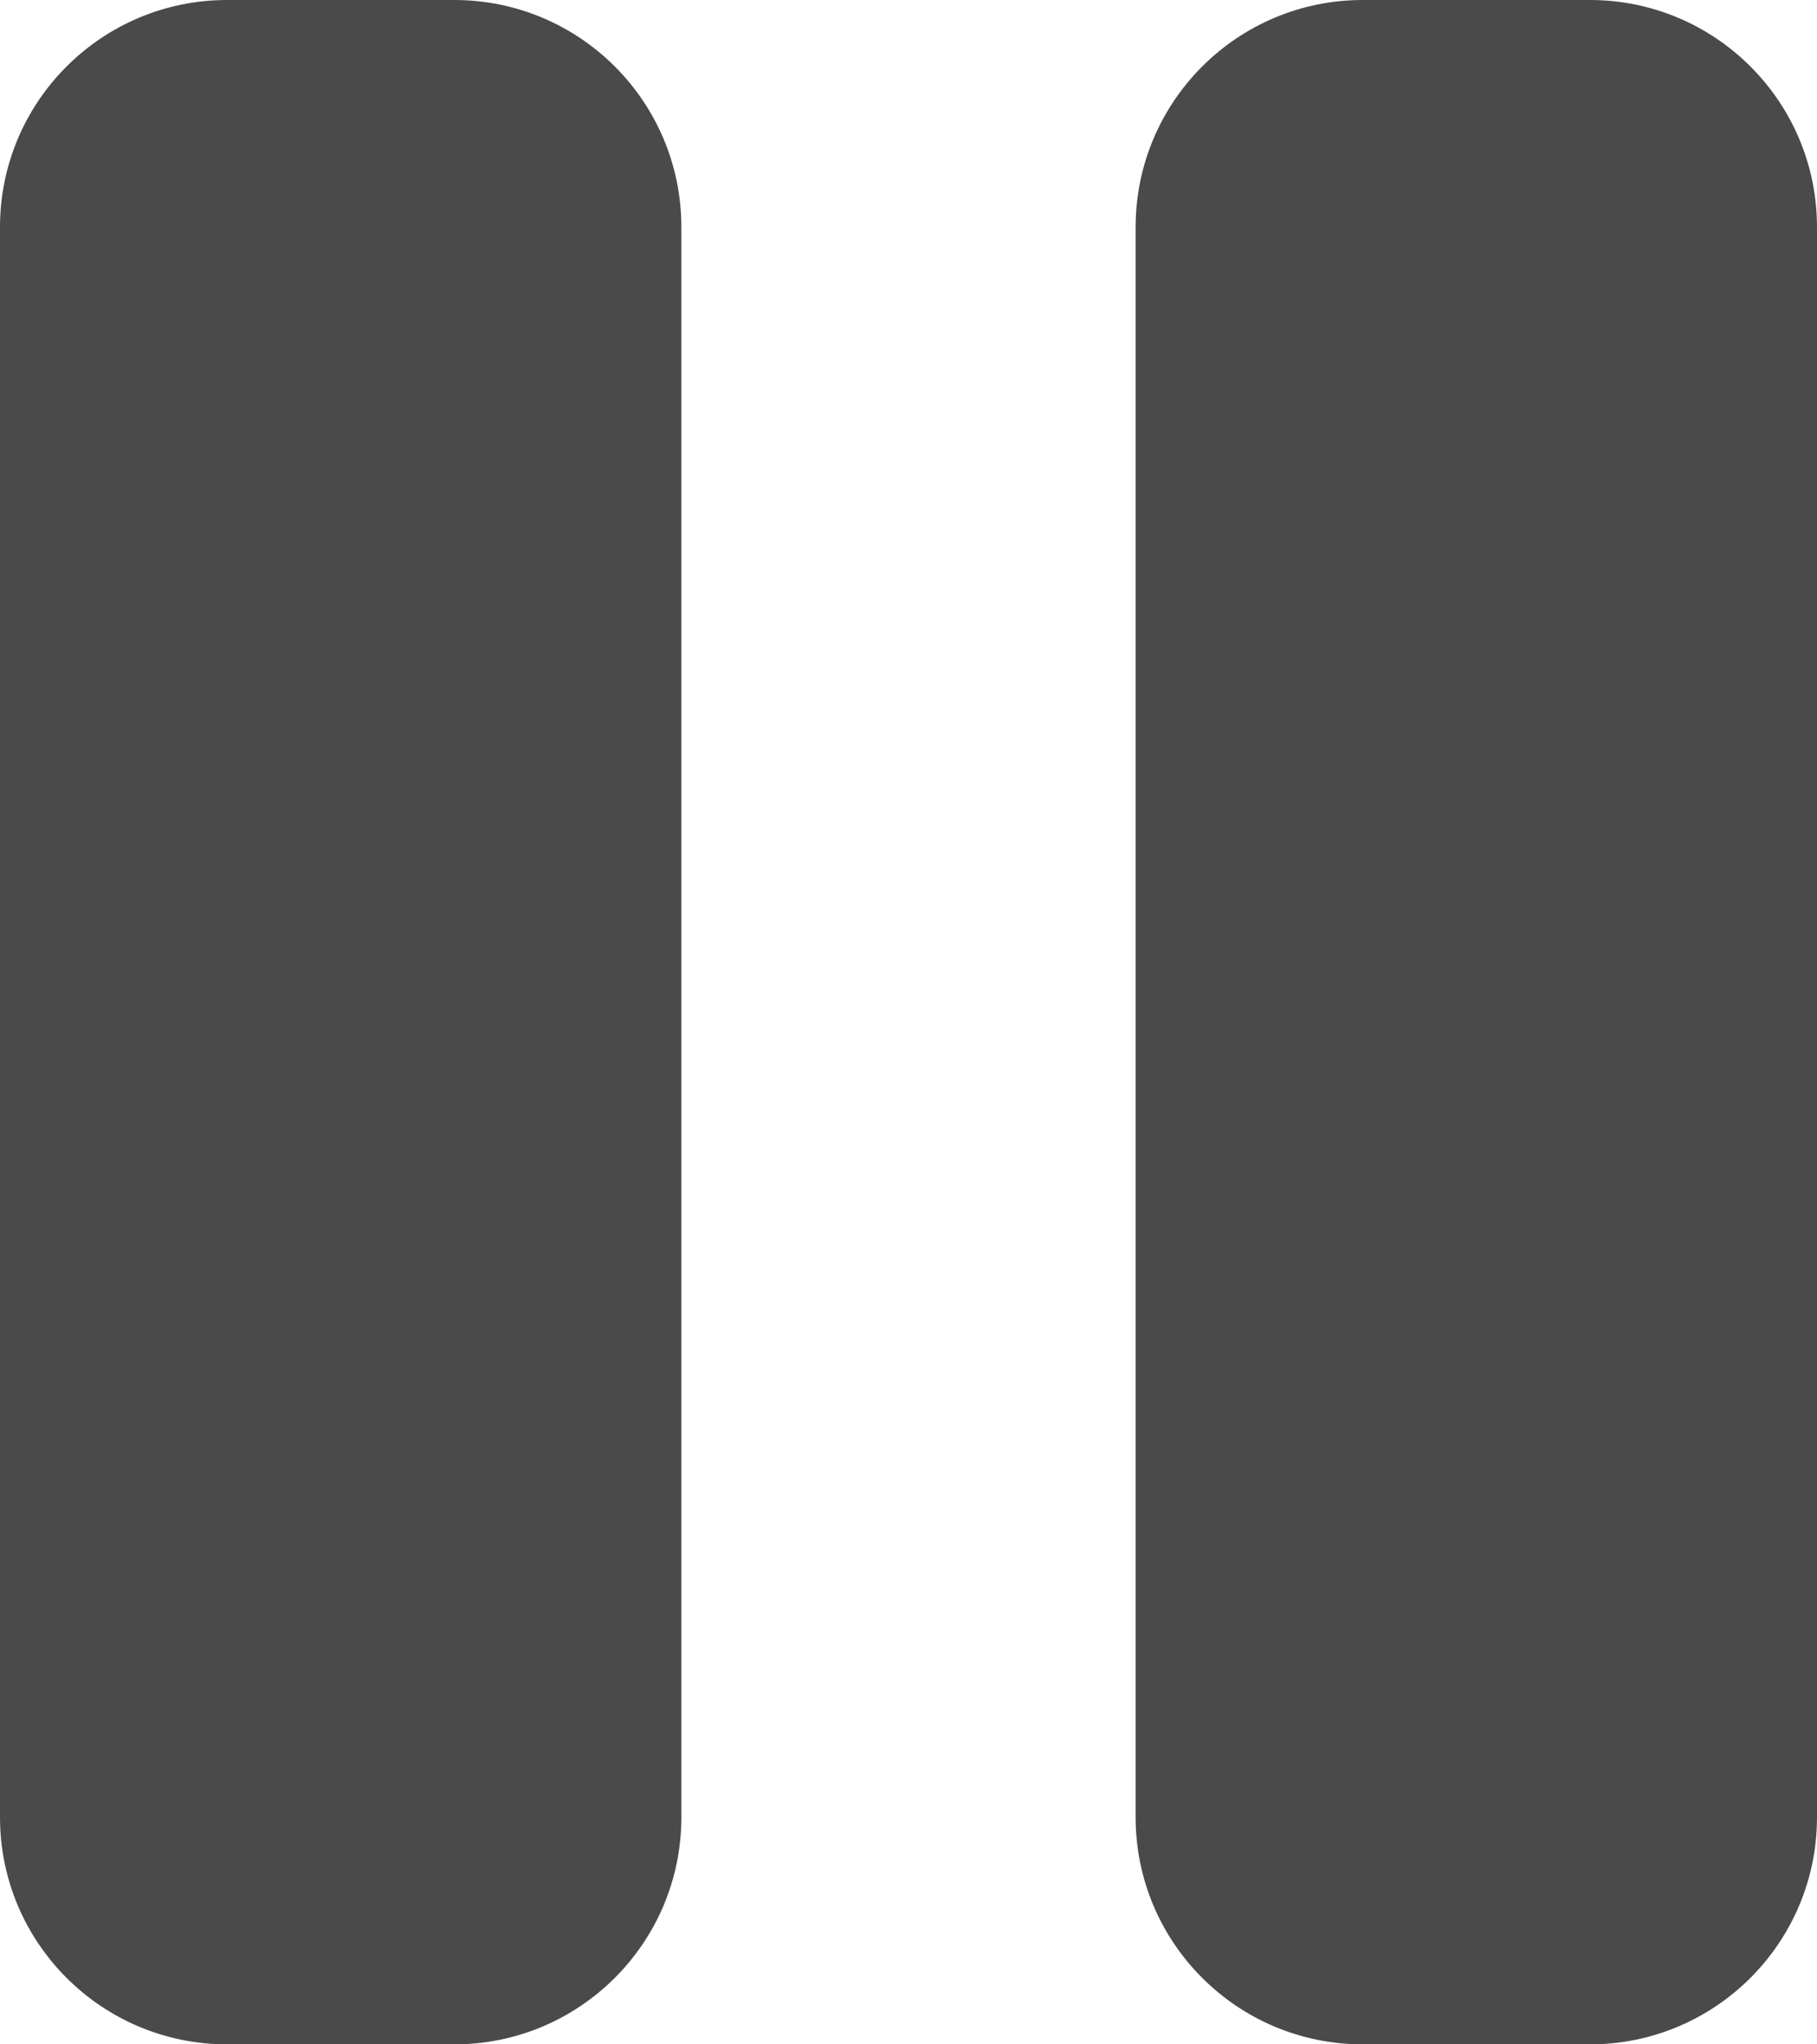 <svg xmlns="http://www.w3.org/2000/svg" xmlns:xlink="http://www.w3.org/1999/xlink" preserveAspectRatio="xMidYMid" width="24" height="27" viewBox="0 0 24 27">
  <defs>
    <style>

      .cls-2 {
        fill: #4a4a4a;
      }
    </style>
  </defs>
  <path d="M21.000,27.000 C21.000,27.000 18.000,27.000 18.000,27.000 C16.343,27.000 15.000,25.657 15.000,24.000 C15.000,24.000 15.000,3.000 15.000,3.000 C15.000,1.343 16.343,-0.000 18.000,-0.000 C18.000,-0.000 21.000,-0.000 21.000,-0.000 C22.657,-0.000 24.000,1.343 24.000,3.000 C24.000,3.000 24.000,24.000 24.000,24.000 C24.000,25.657 22.657,27.000 21.000,27.000 ZM6.000,27.000 C6.000,27.000 3.000,27.000 3.000,27.000 C1.343,27.000 -0.000,25.657 -0.000,24.000 C-0.000,24.000 -0.000,3.000 -0.000,3.000 C-0.000,1.343 1.343,-0.000 3.000,-0.000 C3.000,-0.000 6.000,-0.000 6.000,-0.000 C7.657,-0.000 9.000,1.343 9.000,3.000 C9.000,3.000 9.000,24.000 9.000,24.000 C9.000,25.657 7.657,27.000 6.000,27.000 Z" id="path-1" class="cls-2" fill-rule="evenodd"/>
</svg>
